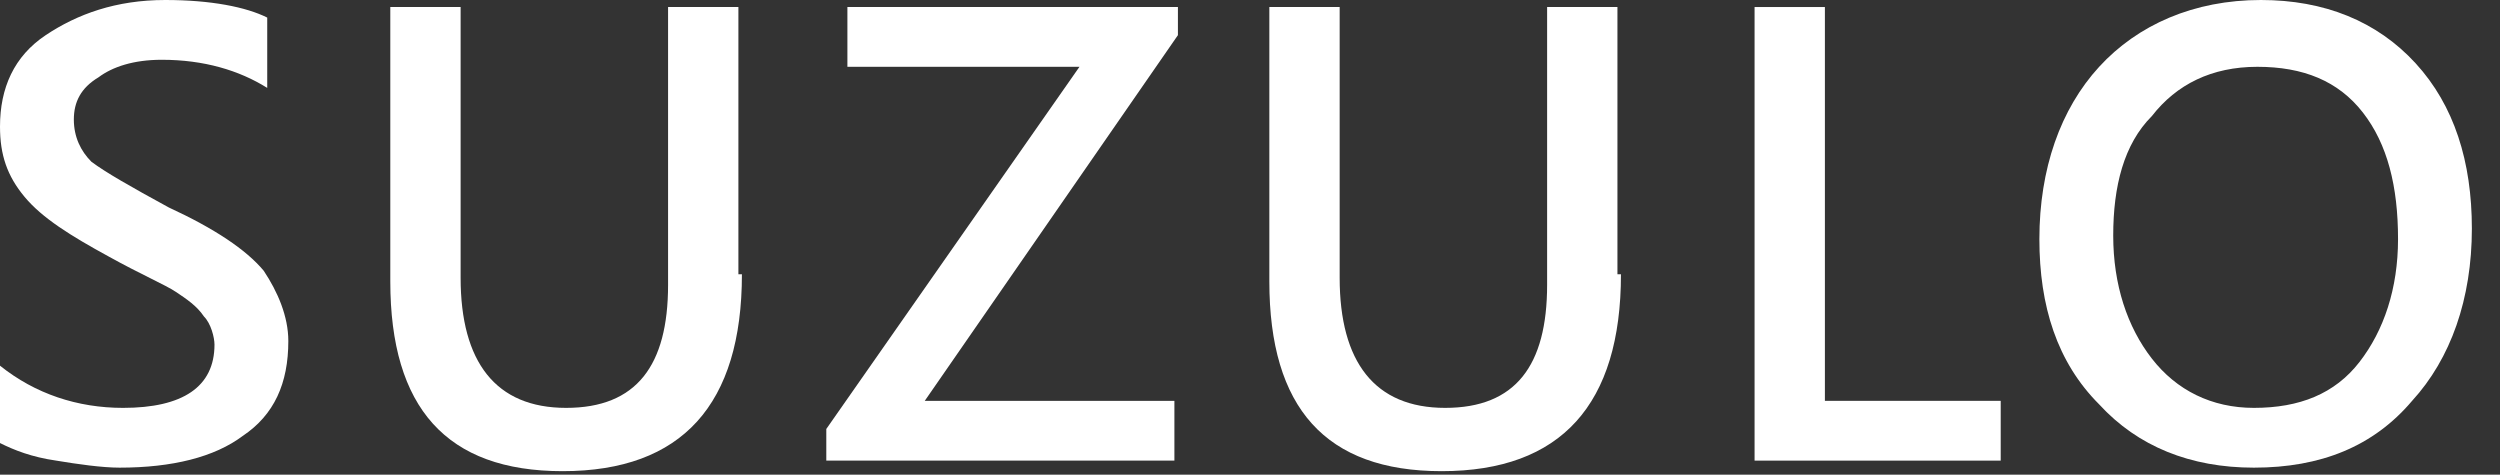 <?xml version="1.0" encoding="utf-8"?>
<!-- Generator: Adobe Illustrator 21.0.0, SVG Export Plug-In . SVG Version: 6.00 Build 0)  -->
<svg version="1.1" id="圖層_1" xmlns="http://www.w3.org/2000/svg" xmlns:xlink="http://www.w3.org/1999/xlink" x="0px" y="0px"
	 viewBox="0 0 71.1 13.5" style="enable-background:new 0 0 71.1 13.5;" xml:space="preserve">
<rect x="0" y="0" width="71.1" height="13.5" fill="#333333" stroke="none"/>
<style type="text/css">
	.st0{fill:#FFFFFF;}
</style>
<path class="st0" d="M2599-308.2h-126.4c-8.8,0-15.9,7.1-15.9,15.9v126.4c0,14.2,17.2,21.3,27.2,11.3L2610.3-281
	C2620.3-291,2613.2-308.2,2599-308.2z"/>
<path class="st0" d="M2644.7-297.1l-58.3,58.3c-5.4,5.4-5.4,14.2,0,19.7l58.3,58.3c8.8,8.8,23.7,2.6,23.7-9.8v-116.5
	C2668.4-299.7,2653.5-305.9,2644.7-297.1z"/>
<path class="st0" d="M2656.9-124.3l-82.7-82.7c-5.4-5.4-14.2-5.4-19.6,0l-82.7,82.7c-8.8,8.8-2.6,23.7,9.8,23.7h165.4
	C2659.5-100.6,2665.7-115.5,2656.9-124.3z"/>
<g>
	<path class="st0" d="M0,10.4c1,0.8,2.2,1.2,3.5,1.2c1.7,0,2.6-0.6,2.6-1.8C6.1,9.6,6,9.2,5.8,9C5.6,8.7,5.3,8.5,5,8.3
		c-0.3-0.2-1-0.5-1.9-1C2,6.7,1.2,6.2,0.7,5.6C0.2,5,0,4.4,0,3.6c0-1.1,0.4-2,1.3-2.6c0.9-0.6,2-1,3.4-1C6,0,7,0.2,7.6,0.5v2
		C6.8,2,5.8,1.7,4.6,1.7c-0.8,0-1.4,0.2-1.8,0.5C2.3,2.5,2.1,2.9,2.1,3.4c0,0.5,0.2,0.9,0.5,1.2C3,4.9,3.7,5.3,4.8,5.9
		c1.3,0.6,2.2,1.2,2.7,1.8C7.9,8.3,8.2,9,8.2,9.7c0,1.2-0.4,2.1-1.3,2.7c-0.8,0.6-2,0.9-3.5,0.9c-0.5,0-1.2-0.1-1.8-0.2
		C0.9,13,0.4,12.8,0,12.6V10.4z"/>
	<path class="st0" d="M21.1,7.8c0,3.7-1.7,5.6-5.1,5.6c-3.3,0-4.9-1.8-4.9-5.4V0.2h2v7.7c0,2.4,1,3.7,3,3.7c2,0,2.9-1.2,2.9-3.5V0.2
		h2V7.8z"/>
	<path class="st0" d="M33.5,1l-7.2,10.4h7.1v1.7h-9.9v-0.9l7.2-10.3h-6.6V0.2h9.4V1z"/>
	<path class="st0" d="M46.1,7.8c0,3.7-1.7,5.6-5.1,5.6c-3.3,0-4.9-1.8-4.9-5.4V0.2h2v7.7c0,2.4,1,3.7,3,3.7c2,0,2.9-1.2,2.9-3.5V0.2
		h2V7.8z"/>
	<path class="st0" d="M56.9,13.1h-7V0.2h2v11.2h5V13.1z"/>
	<path class="st0" d="M58,6.8c0-2,0.6-3.7,1.7-4.9S62.4,0,64.3,0c1.8,0,3.3,0.6,4.4,1.8c1.1,1.2,1.6,2.8,1.6,4.7
		c0,2-0.6,3.7-1.7,4.9c-1.1,1.3-2.6,1.9-4.5,1.9c-1.8,0-3.3-0.6-4.4-1.8C58.5,10.3,58,8.7,58,6.8z M60.1,6.7c0,1.4,0.4,2.6,1.1,3.5
		c0.7,0.9,1.7,1.4,2.9,1.4c1.3,0,2.3-0.4,3-1.3c0.7-0.9,1.1-2.1,1.1-3.5c0-1.5-0.3-2.7-1-3.6c-0.7-0.9-1.7-1.3-3-1.3
		c-1.3,0-2.3,0.5-3,1.4C60.4,4.1,60.1,5.3,60.1,6.7z"/>
</g>
</svg>

